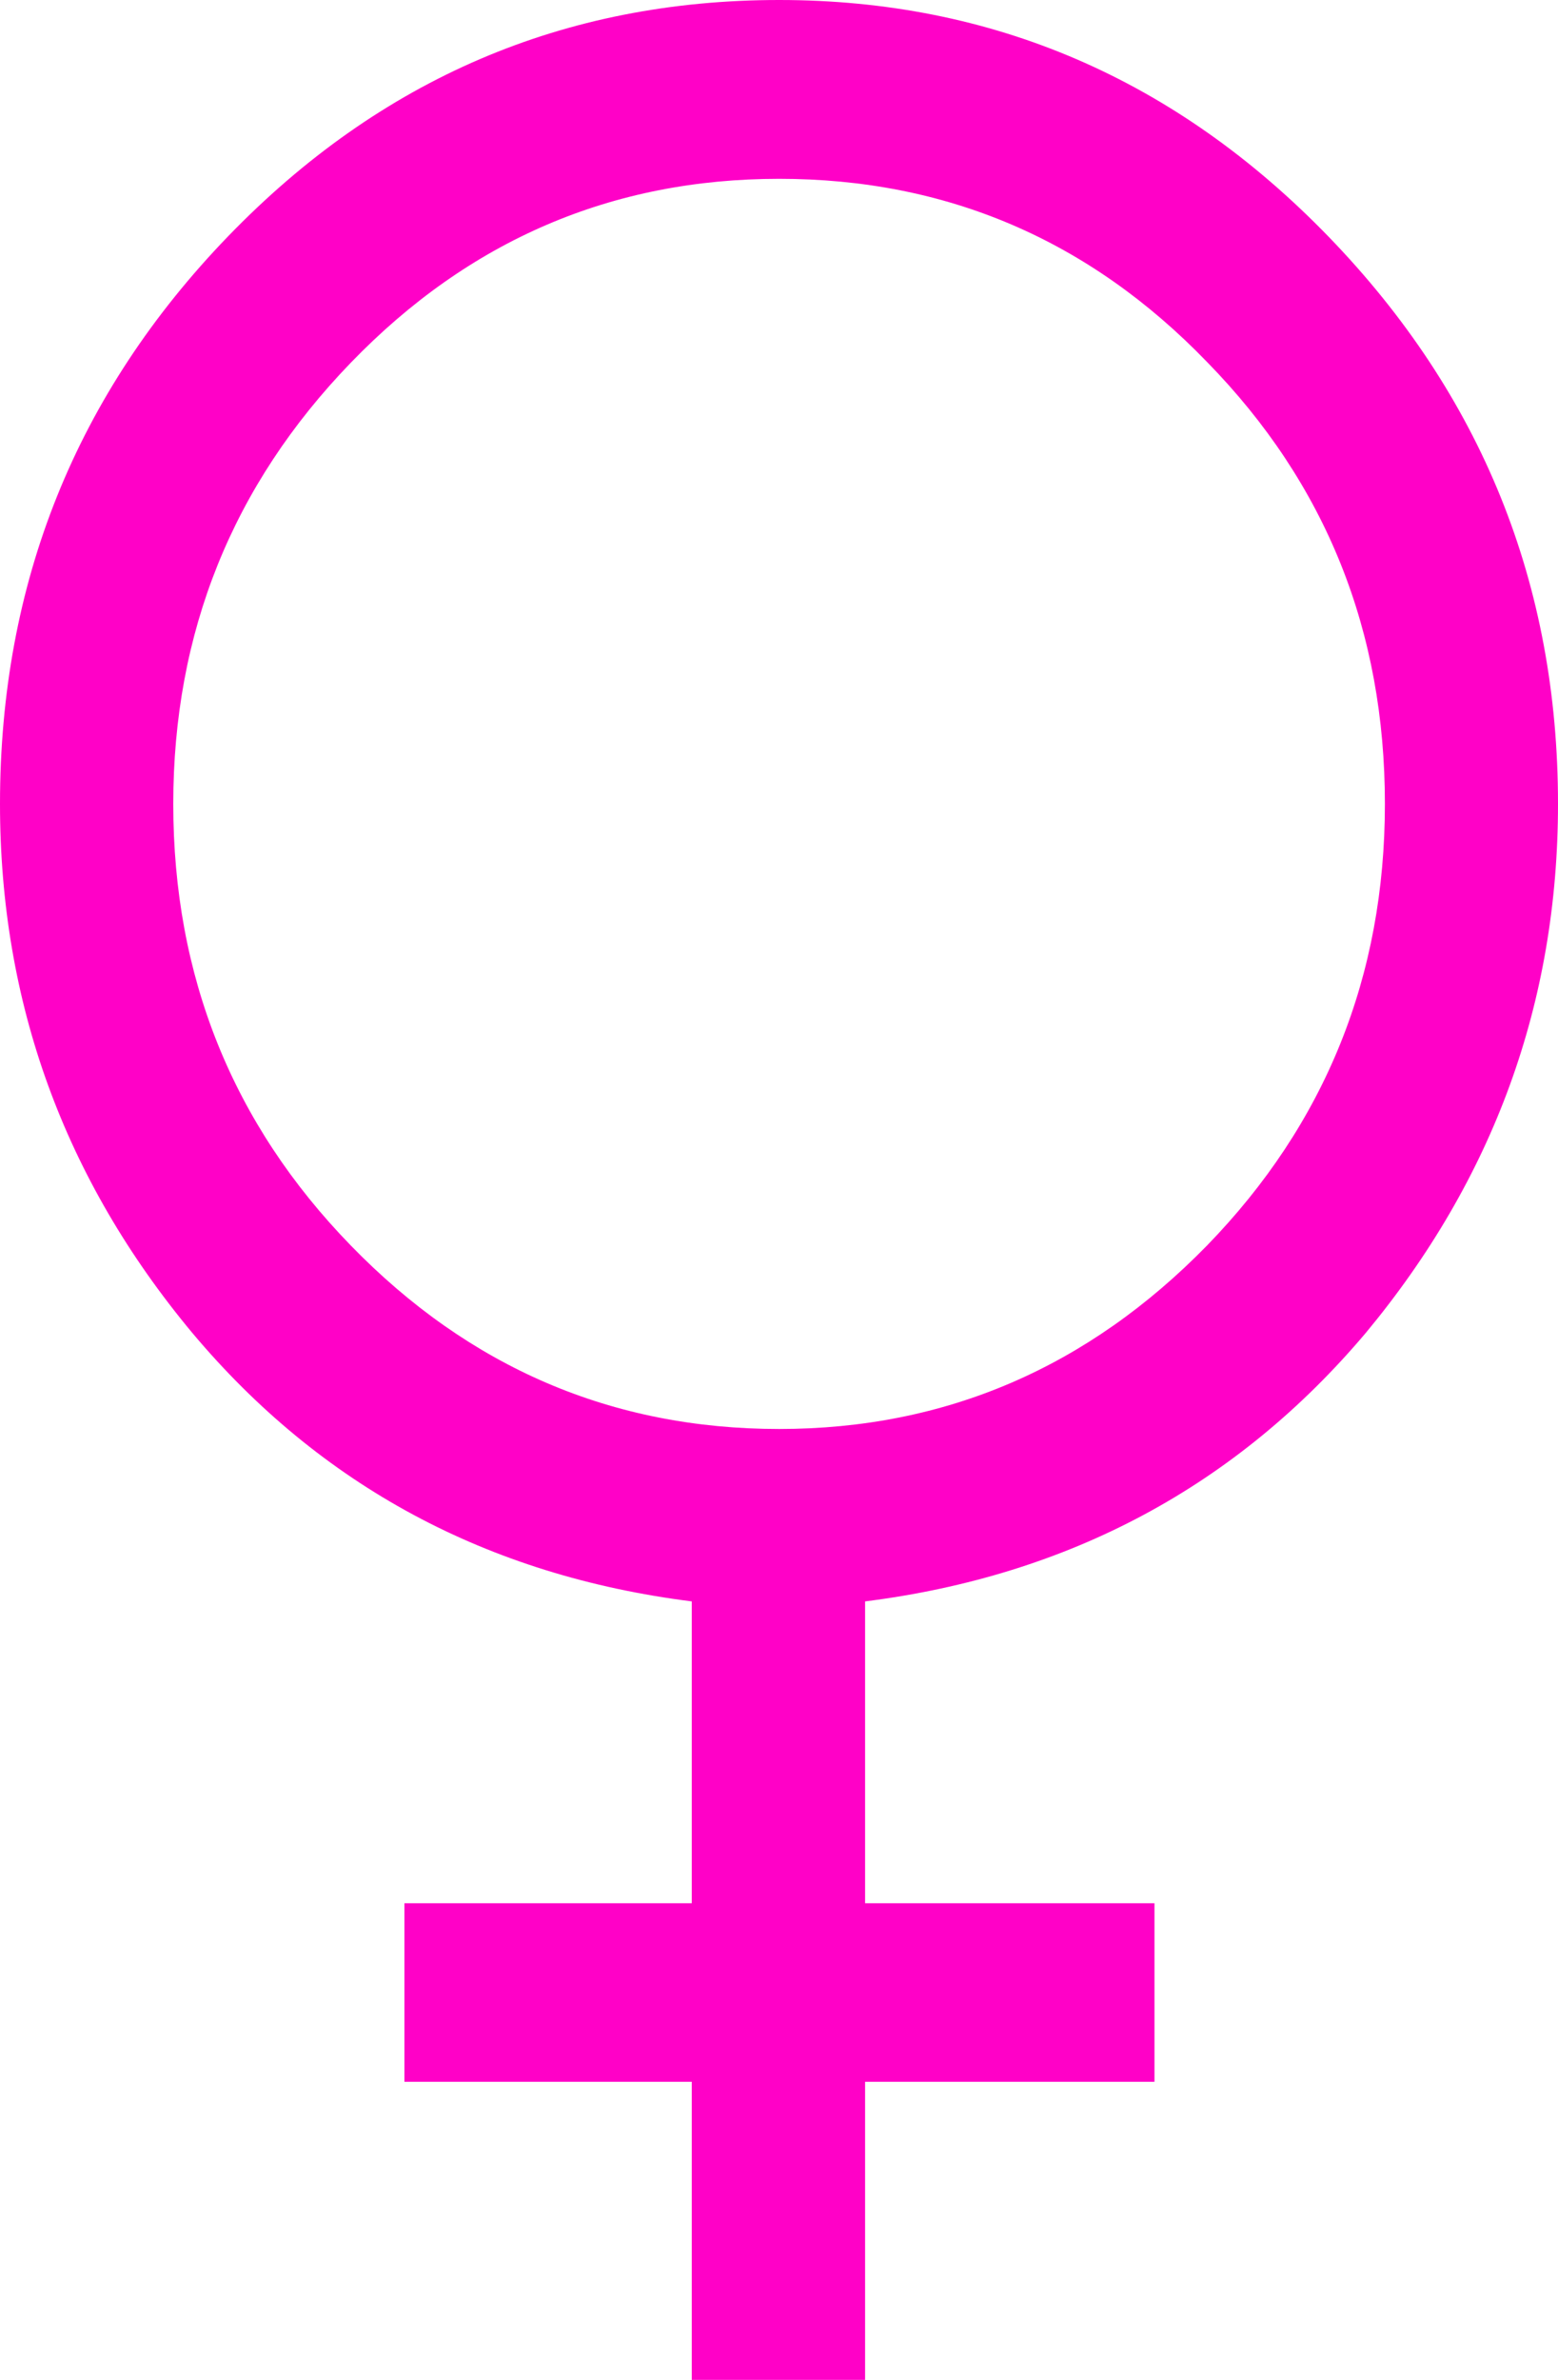 <svg width="19" height="29" viewBox="0 0 19 29" fill="none" xmlns="http://www.w3.org/2000/svg">
<path d="M8.436 19.514C5.939 19.199 3.908 18.103 2.345 16.242C0.781 14.366 0 12.217 0 9.796C0 7.103 0.928 4.798 2.783 2.878C4.639 0.96 6.878 0 9.502 0C12.102 0 14.341 0.963 16.205 2.887C18.068 4.813 19 7.115 19 9.796C19 12.217 18.214 14.366 16.656 16.242C15.084 18.103 13.047 19.199 10.55 19.514V23.192H14.079V25.368H10.55V29H8.436V25.368H4.932V23.192H8.436V19.514ZM9.502 17.413C11.53 17.413 13.268 16.663 14.72 15.177C16.161 13.694 16.889 11.899 16.889 9.796C16.889 7.695 16.176 5.899 14.72 4.411C13.283 2.923 11.542 2.179 9.502 2.179C7.464 2.179 5.722 2.926 4.278 4.42C2.835 5.913 2.113 7.705 2.113 9.796C2.113 11.899 2.835 13.694 4.278 15.177C5.722 16.663 7.464 17.413 9.502 17.413Z" fill="#FF01C7"/>
</svg>
